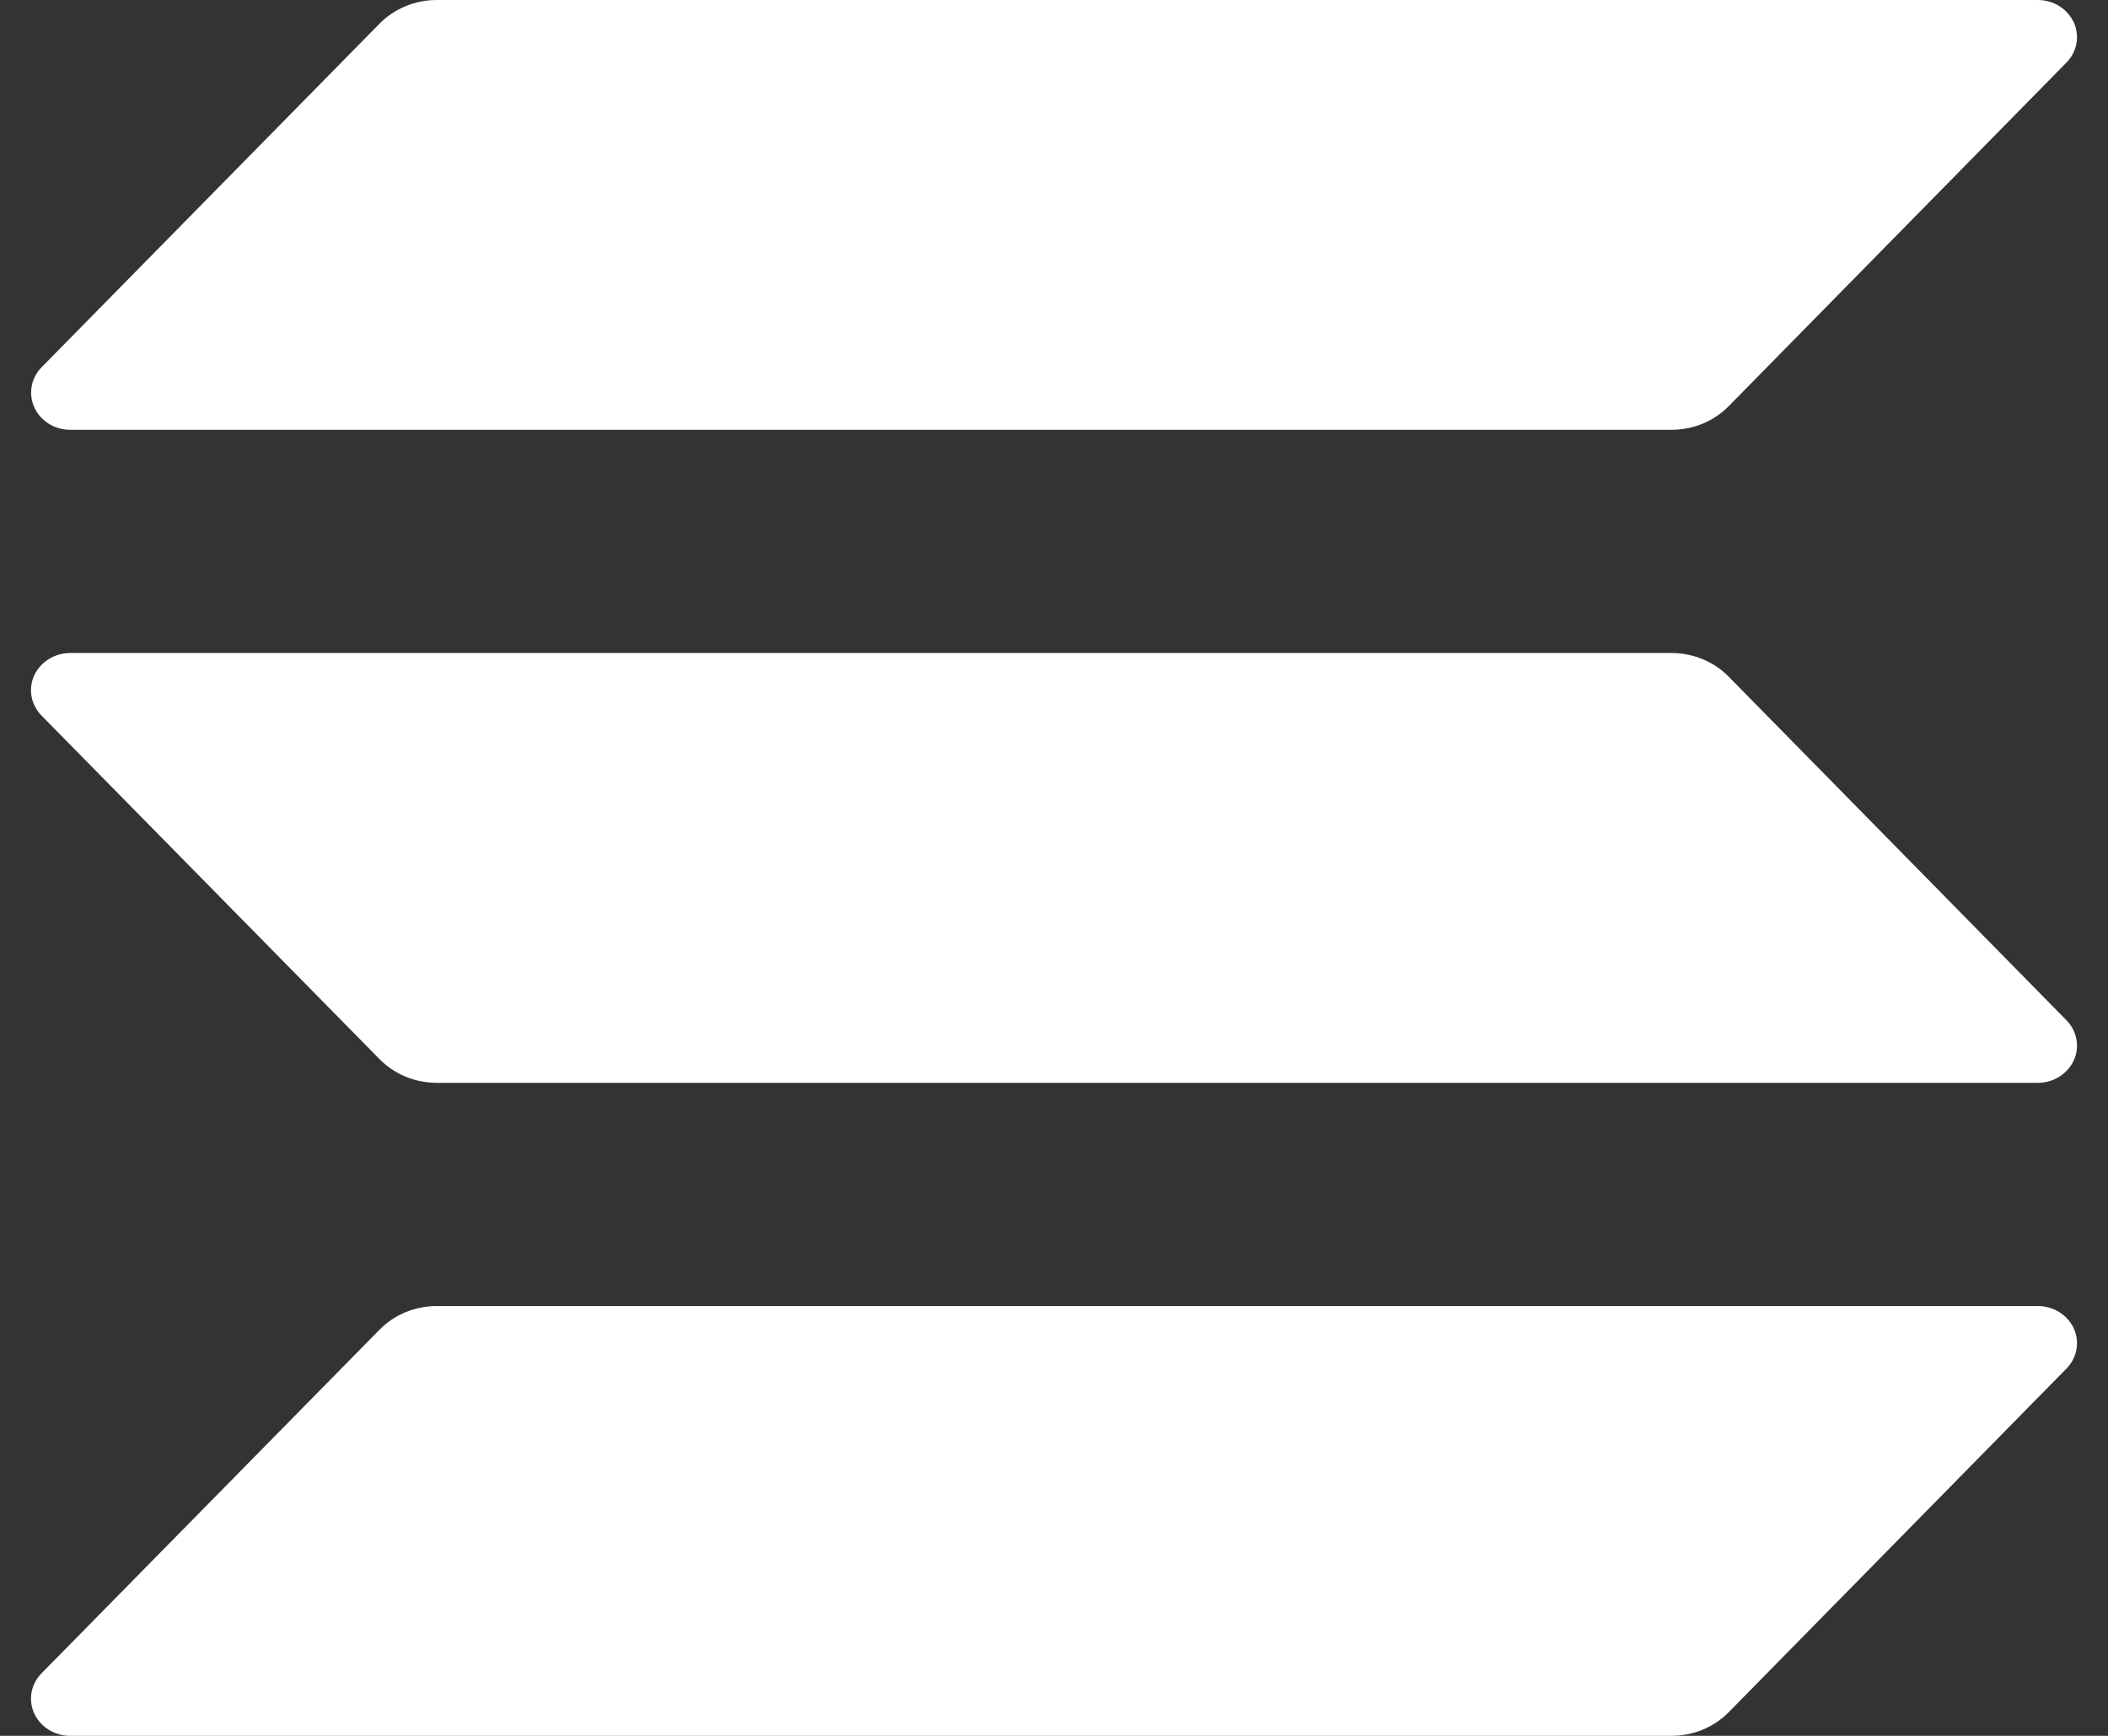 <svg xmlns="http://www.w3.org/2000/svg" width="34" height="28" viewBox="0 0 34 28" fill="none">
  <rect x="0" y="0" width="34" height="28" fill="#333333" stroke="none"/>
  <path d="M33.33 22.076L27.882 27.619C27.764 27.739 27.621 27.835 27.462 27.901C27.302 27.966 27.131 28 26.957 28H1.132C1.009 28 0.889 27.966 0.786 27.902C0.683 27.838 0.602 27.746 0.552 27.639C0.503 27.532 0.488 27.413 0.509 27.298C0.53 27.183 0.586 27.076 0.67 26.991L6.122 21.448C6.24 21.328 6.383 21.232 6.541 21.166C6.7 21.101 6.871 21.067 7.044 21.067H32.868C32.991 21.067 33.111 21.101 33.214 21.165C33.317 21.229 33.398 21.32 33.448 21.427C33.497 21.535 33.512 21.653 33.491 21.768C33.47 21.884 33.414 21.991 33.33 22.076ZM27.882 10.915C27.764 10.794 27.621 10.698 27.462 10.633C27.302 10.567 27.131 10.533 26.957 10.533H1.132C1.009 10.533 0.889 10.568 0.786 10.632C0.683 10.696 0.602 10.787 0.552 10.894C0.503 11.001 0.488 11.12 0.509 11.235C0.53 11.35 0.586 11.457 0.67 11.543L6.122 17.085C6.24 17.205 6.383 17.301 6.541 17.367C6.7 17.432 6.871 17.466 7.044 17.467H32.868C32.991 17.467 33.111 17.433 33.214 17.368C33.317 17.304 33.398 17.213 33.448 17.106C33.497 16.999 33.512 16.88 33.491 16.765C33.47 16.65 33.414 16.543 33.33 16.457L27.882 10.915ZM1.132 6.933H26.957C27.131 6.933 27.302 6.9 27.462 6.834C27.621 6.768 27.764 6.672 27.882 6.552L33.33 1.009C33.414 0.924 33.47 0.817 33.491 0.702C33.512 0.587 33.497 0.468 33.448 0.361C33.398 0.254 33.317 0.162 33.214 0.098C33.111 0.034 32.991 3.94781e-06 32.868 0H7.044C6.871 0 6.7 0.034 6.541 0.1C6.383 0.165 6.24 0.261 6.122 0.381L0.671 5.924C0.587 6.009 0.532 6.116 0.511 6.231C0.49 6.346 0.505 6.465 0.554 6.572C0.602 6.679 0.683 6.77 0.786 6.835C0.889 6.899 1.009 6.933 1.132 6.933Z" fill="white"/>
</svg>